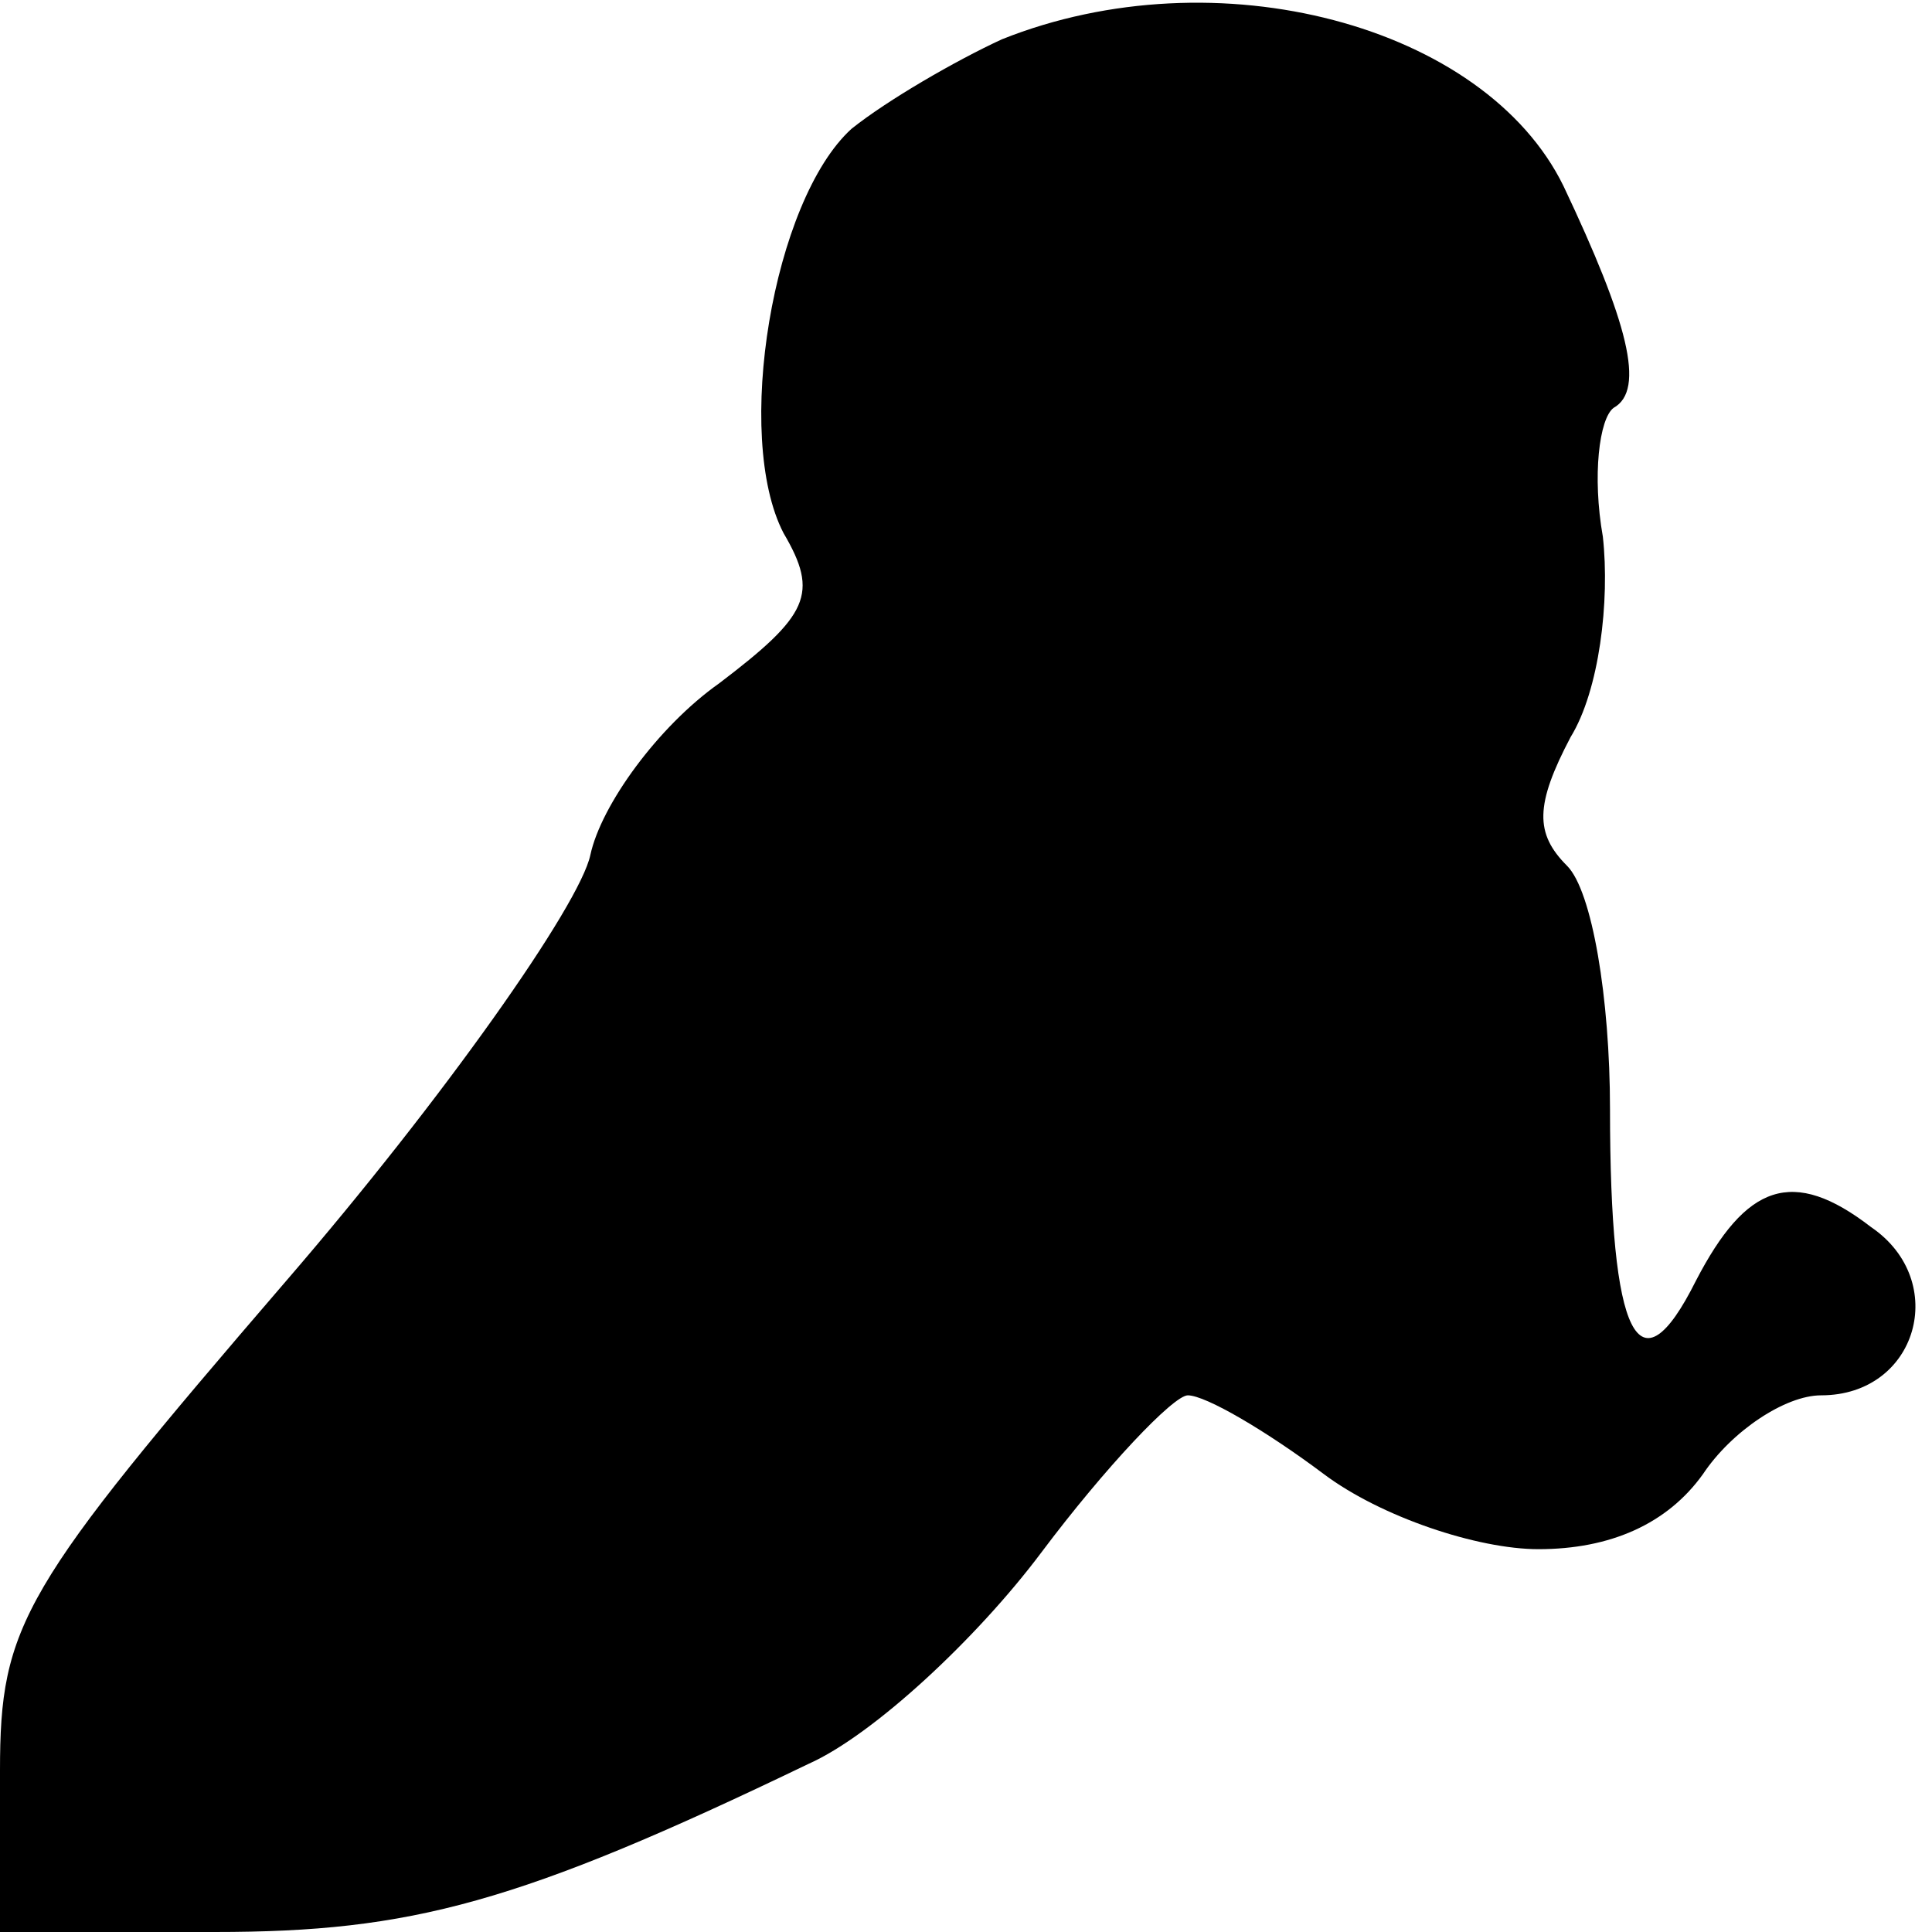 <?xml version="1.0" standalone="no"?>
<!DOCTYPE svg PUBLIC "-//W3C//DTD SVG 20010904//EN"
 "http://www.w3.org/TR/2001/REC-SVG-20010904/DTD/svg10.dtd">
<svg version="1.0" xmlns="http://www.w3.org/2000/svg"
 width="54pt" height="54pt" viewBox="0 0 54 54"
 preserveAspectRatio="xMidYMid meet">
<g transform="translate(0,54) scale(0.1,-0.1)"
fill="#000000" stroke="none">
<path fill="#000000" stroke="none" d="M280 529 c-13 -6 -32 -17 -42 -25 -22
-20 -33 -86 -19 -113 10 -17 7 -23 -18 -42 -17 -12 -33 -34 -36 -48 -3 -14
-41 -68 -85 -119 -74 -86 -80 -96 -80 -137 l0 -45 60 0 c55 0 85 8 166 47 18
8 47 35 65 59 18 24 37 44 41 44 5 0 22 -10 38 -22 16 -12 43 -21 60 -21 20 0
36 7 46 21 8 12 23 22 33 22 27 0 36 32 14 47 -22 17 -35 12 -49 -15 -16 -32
-24 -16 -24 48 0 31 -5 61 -12 68 -9 9 -9 17 1 36 8 13 11 38 9 56 -3 17 -1
33 3 36 9 5 4 24 -14 62 -22 45 -97 65 -157 41z"/>
</g>
</svg>

